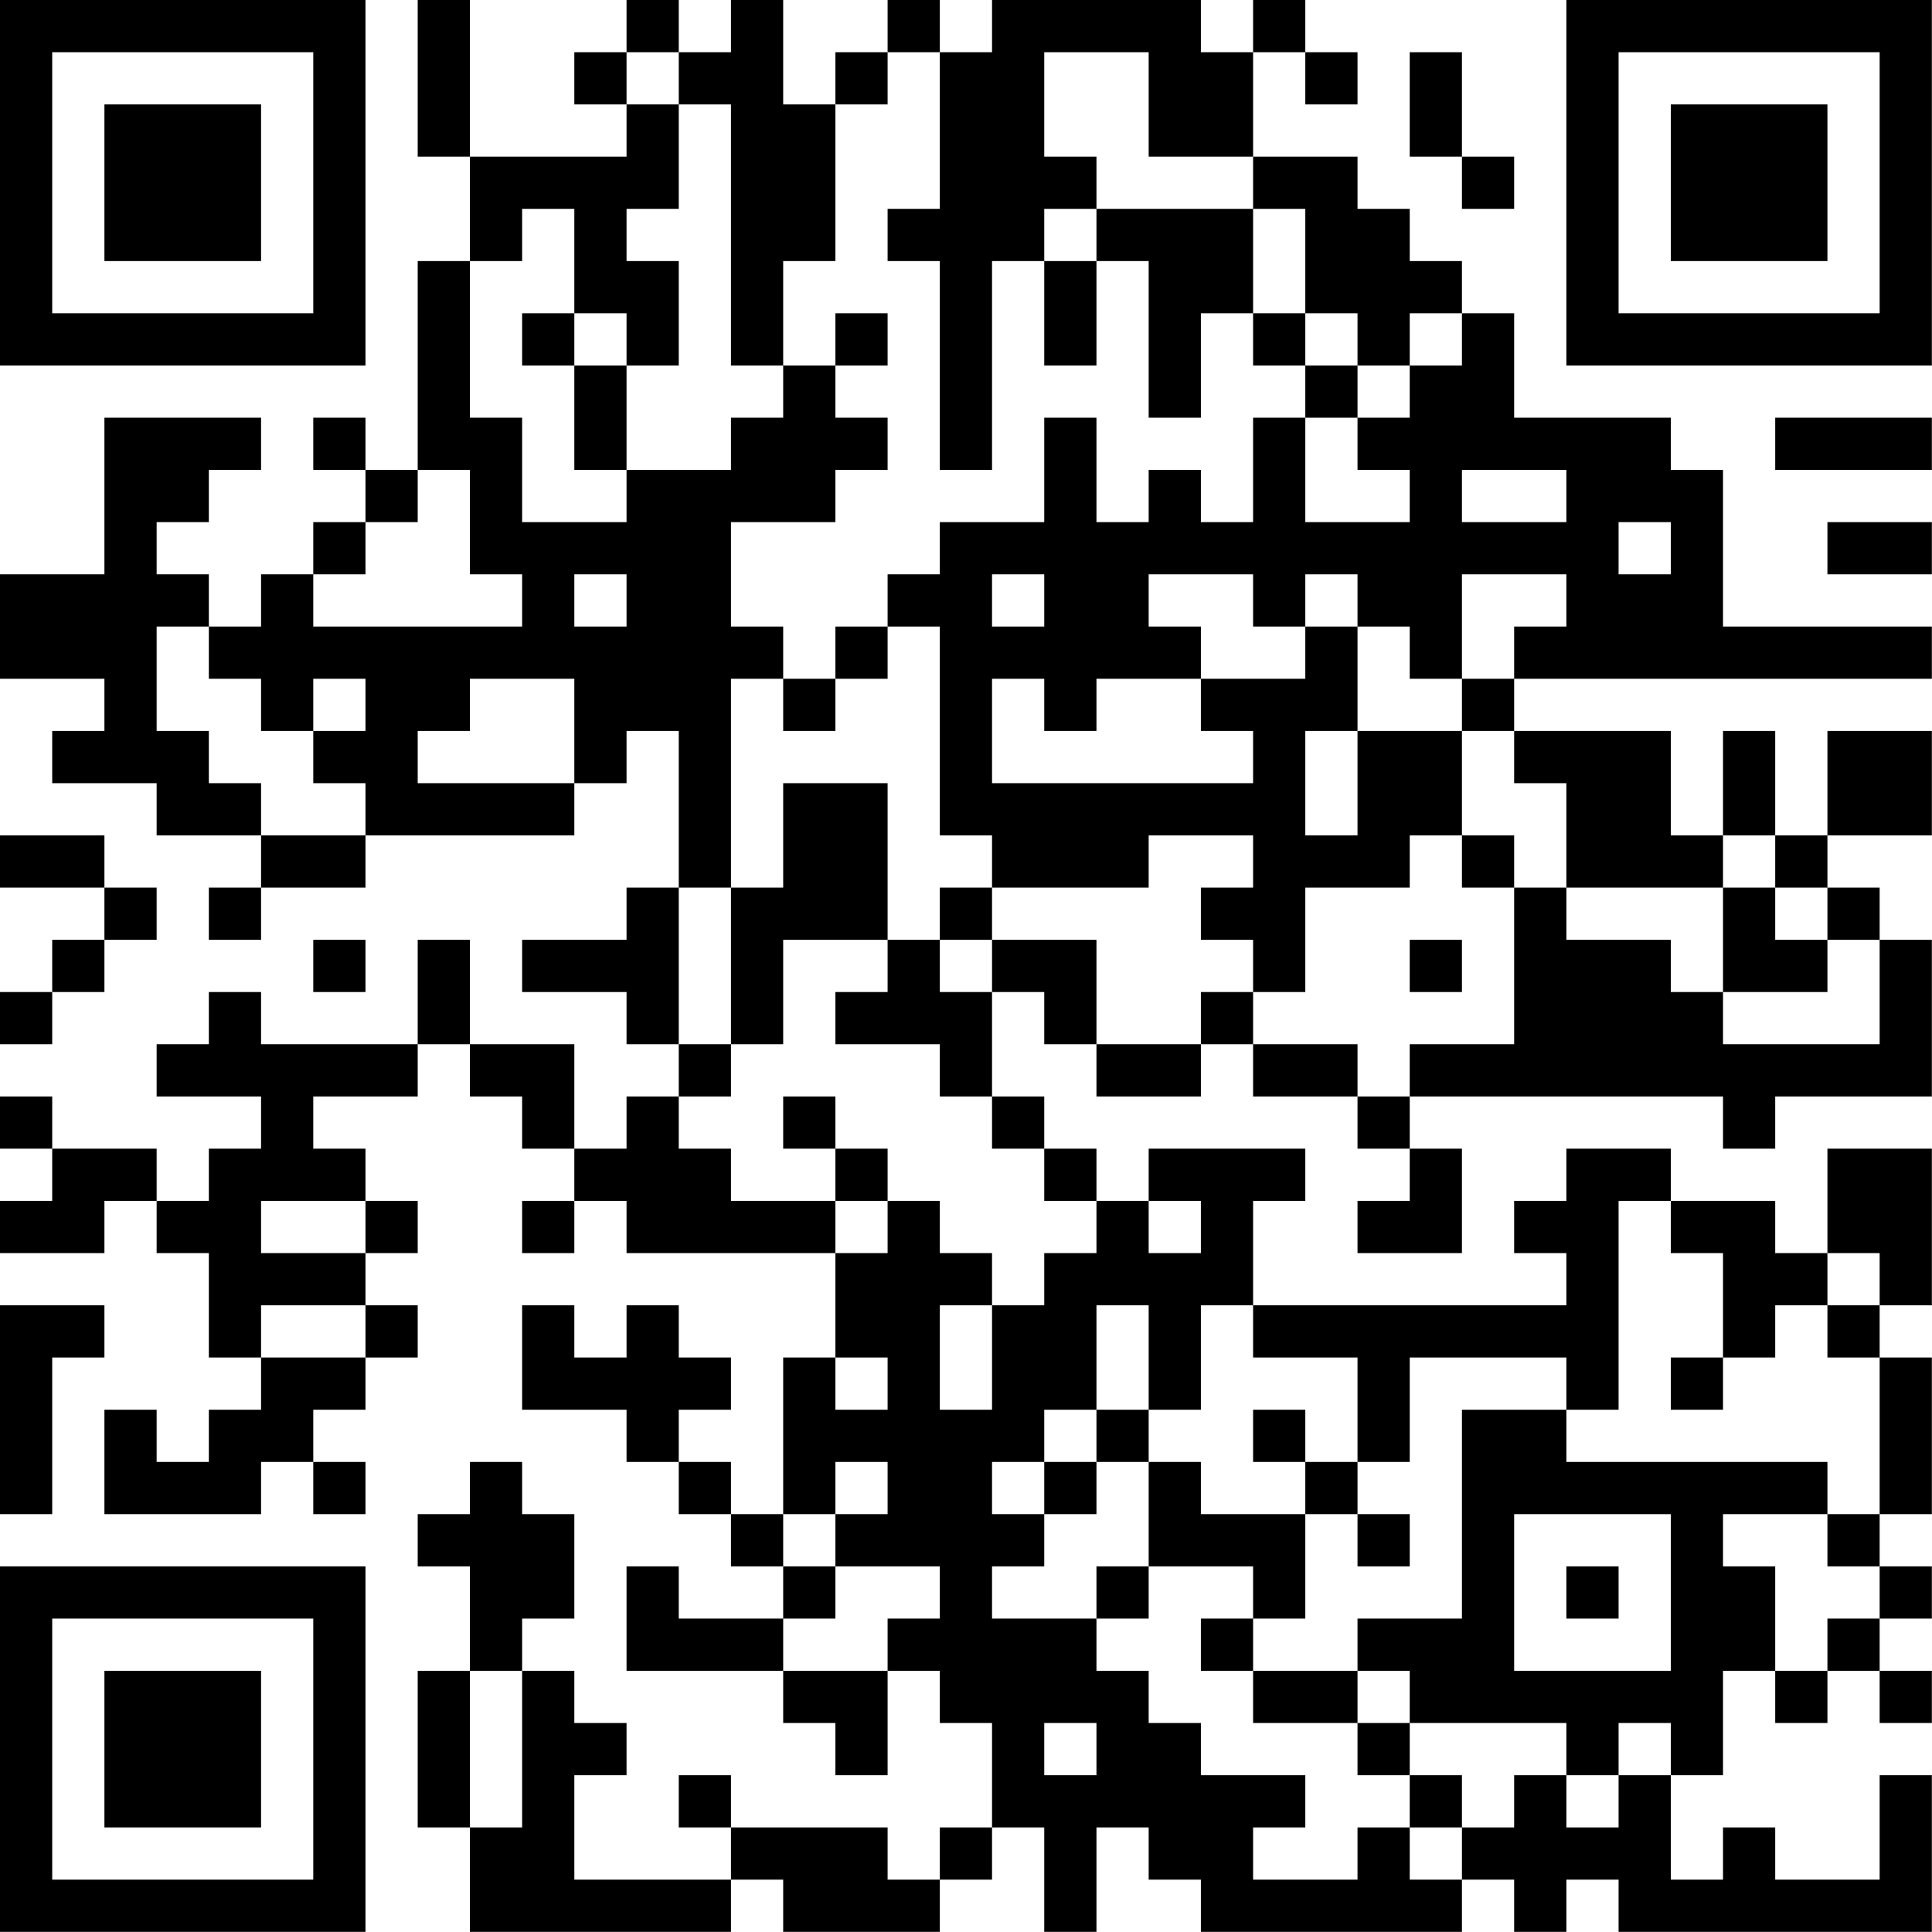 <?xml version="1.0" encoding="UTF-8"?>
<svg xmlns="http://www.w3.org/2000/svg" version="1.1" width="200" height="200" viewBox="0 0 200 200"><rect x="0" y="0" width="200" height="200" fill="#ffffff"/><g transform="scale(5.405)"><g transform="translate(0,0)"><path fill-rule="evenodd" d="M8 0L8 3L9 3L9 5L8 5L8 9L7 9L7 8L6 8L6 9L7 9L7 10L6 10L6 11L5 11L5 12L4 12L4 11L3 11L3 10L4 10L4 9L5 9L5 8L2 8L2 11L0 11L0 13L2 13L2 14L1 14L1 15L3 15L3 16L5 16L5 17L4 17L4 18L5 18L5 17L7 17L7 16L11 16L11 15L12 15L12 14L13 14L13 17L12 17L12 18L10 18L10 19L12 19L12 20L13 20L13 21L12 21L12 22L11 22L11 20L9 20L9 18L8 18L8 20L5 20L5 19L4 19L4 20L3 20L3 21L5 21L5 22L4 22L4 23L3 23L3 22L1 22L1 21L0 21L0 22L1 22L1 23L0 23L0 24L2 24L2 23L3 23L3 24L4 24L4 26L5 26L5 27L4 27L4 28L3 28L3 27L2 27L2 29L5 29L5 28L6 28L6 29L7 29L7 28L6 28L6 27L7 27L7 26L8 26L8 25L7 25L7 24L8 24L8 23L7 23L7 22L6 22L6 21L8 21L8 20L9 20L9 21L10 21L10 22L11 22L11 23L10 23L10 24L11 24L11 23L12 23L12 24L16 24L16 26L15 26L15 29L14 29L14 28L13 28L13 27L14 27L14 26L13 26L13 25L12 25L12 26L11 26L11 25L10 25L10 27L12 27L12 28L13 28L13 29L14 29L14 30L15 30L15 31L13 31L13 30L12 30L12 32L15 32L15 33L16 33L16 34L17 34L17 32L18 32L18 33L19 33L19 35L18 35L18 36L17 36L17 35L14 35L14 34L13 34L13 35L14 35L14 36L11 36L11 34L12 34L12 33L11 33L11 32L10 32L10 31L11 31L11 29L10 29L10 28L9 28L9 29L8 29L8 30L9 30L9 32L8 32L8 35L9 35L9 37L14 37L14 36L15 36L15 37L18 37L18 36L19 36L19 35L20 35L20 37L21 37L21 35L22 35L22 36L23 36L23 37L28 37L28 36L29 36L29 37L30 37L30 36L31 36L31 37L37 37L37 34L36 34L36 36L34 36L34 35L33 35L33 36L32 36L32 34L33 34L33 32L34 32L34 33L35 33L35 32L36 32L36 33L37 33L37 32L36 32L36 31L37 31L37 30L36 30L36 29L37 29L37 26L36 26L36 25L37 25L37 22L35 22L35 24L34 24L34 23L32 23L32 22L30 22L30 23L29 23L29 24L30 24L30 25L24 25L24 23L25 23L25 22L22 22L22 23L21 23L21 22L20 22L20 21L19 21L19 19L20 19L20 20L21 20L21 21L23 21L23 20L24 20L24 21L26 21L26 22L27 22L27 23L26 23L26 24L28 24L28 22L27 22L27 21L33 21L33 22L34 22L34 21L37 21L37 18L36 18L36 17L35 17L35 16L37 16L37 14L35 14L35 16L34 16L34 14L33 14L33 16L32 16L32 14L29 14L29 13L37 13L37 12L33 12L33 9L32 9L32 8L29 8L29 6L28 6L28 5L27 5L27 4L26 4L26 3L24 3L24 1L25 1L25 2L26 2L26 1L25 1L25 0L24 0L24 1L23 1L23 0L19 0L19 1L18 1L18 0L17 0L17 1L16 1L16 2L15 2L15 0L14 0L14 1L13 1L13 0L12 0L12 1L11 1L11 2L12 2L12 3L9 3L9 0ZM12 1L12 2L13 2L13 4L12 4L12 5L13 5L13 7L12 7L12 6L11 6L11 4L10 4L10 5L9 5L9 8L10 8L10 10L12 10L12 9L14 9L14 8L15 8L15 7L16 7L16 8L17 8L17 9L16 9L16 10L14 10L14 12L15 12L15 13L14 13L14 17L13 17L13 20L14 20L14 21L13 21L13 22L14 22L14 23L16 23L16 24L17 24L17 23L18 23L18 24L19 24L19 25L18 25L18 27L19 27L19 25L20 25L20 24L21 24L21 23L20 23L20 22L19 22L19 21L18 21L18 20L16 20L16 19L17 19L17 18L18 18L18 19L19 19L19 18L21 18L21 20L23 20L23 19L24 19L24 20L26 20L26 21L27 21L27 20L29 20L29 17L30 17L30 18L32 18L32 19L33 19L33 20L36 20L36 18L35 18L35 17L34 17L34 16L33 16L33 17L30 17L30 15L29 15L29 14L28 14L28 13L29 13L29 12L30 12L30 11L28 11L28 13L27 13L27 12L26 12L26 11L25 11L25 12L24 12L24 11L22 11L22 12L23 12L23 13L21 13L21 14L20 14L20 13L19 13L19 15L24 15L24 14L23 14L23 13L25 13L25 12L26 12L26 14L25 14L25 16L26 16L26 14L28 14L28 16L27 16L27 17L25 17L25 19L24 19L24 18L23 18L23 17L24 17L24 16L22 16L22 17L19 17L19 16L18 16L18 12L17 12L17 11L18 11L18 10L20 10L20 8L21 8L21 10L22 10L22 9L23 9L23 10L24 10L24 8L25 8L25 10L27 10L27 9L26 9L26 8L27 8L27 7L28 7L28 6L27 6L27 7L26 7L26 6L25 6L25 4L24 4L24 3L22 3L22 1L20 1L20 3L21 3L21 4L20 4L20 5L19 5L19 9L18 9L18 5L17 5L17 4L18 4L18 1L17 1L17 2L16 2L16 5L15 5L15 7L14 7L14 2L13 2L13 1ZM27 1L27 3L28 3L28 4L29 4L29 3L28 3L28 1ZM21 4L21 5L20 5L20 7L21 7L21 5L22 5L22 8L23 8L23 6L24 6L24 7L25 7L25 8L26 8L26 7L25 7L25 6L24 6L24 4ZM10 6L10 7L11 7L11 9L12 9L12 7L11 7L11 6ZM16 6L16 7L17 7L17 6ZM34 8L34 9L37 9L37 8ZM8 9L8 10L7 10L7 11L6 11L6 12L10 12L10 11L9 11L9 9ZM28 9L28 10L30 10L30 9ZM31 10L31 11L32 11L32 10ZM35 10L35 11L37 11L37 10ZM11 11L11 12L12 12L12 11ZM19 11L19 12L20 12L20 11ZM3 12L3 14L4 14L4 15L5 15L5 16L7 16L7 15L6 15L6 14L7 14L7 13L6 13L6 14L5 14L5 13L4 13L4 12ZM16 12L16 13L15 13L15 14L16 14L16 13L17 13L17 12ZM9 13L9 14L8 14L8 15L11 15L11 13ZM15 15L15 17L14 17L14 20L15 20L15 18L17 18L17 15ZM0 16L0 17L2 17L2 18L1 18L1 19L0 19L0 20L1 20L1 19L2 19L2 18L3 18L3 17L2 17L2 16ZM28 16L28 17L29 17L29 16ZM18 17L18 18L19 18L19 17ZM33 17L33 19L35 19L35 18L34 18L34 17ZM6 18L6 19L7 19L7 18ZM27 18L27 19L28 19L28 18ZM15 21L15 22L16 22L16 23L17 23L17 22L16 22L16 21ZM5 23L5 24L7 24L7 23ZM22 23L22 24L23 24L23 23ZM31 23L31 27L30 27L30 26L27 26L27 28L26 28L26 26L24 26L24 25L23 25L23 27L22 27L22 25L21 25L21 27L20 27L20 28L19 28L19 29L20 29L20 30L19 30L19 31L21 31L21 32L22 32L22 33L23 33L23 34L25 34L25 35L24 35L24 36L26 36L26 35L27 35L27 36L28 36L28 35L29 35L29 34L30 34L30 35L31 35L31 34L32 34L32 33L31 33L31 34L30 34L30 33L27 33L27 32L26 32L26 31L28 31L28 27L30 27L30 28L35 28L35 29L33 29L33 30L34 30L34 32L35 32L35 31L36 31L36 30L35 30L35 29L36 29L36 26L35 26L35 25L36 25L36 24L35 24L35 25L34 25L34 26L33 26L33 24L32 24L32 23ZM0 25L0 29L1 29L1 26L2 26L2 25ZM5 25L5 26L7 26L7 25ZM16 26L16 27L17 27L17 26ZM32 26L32 27L33 27L33 26ZM21 27L21 28L20 28L20 29L21 29L21 28L22 28L22 30L21 30L21 31L22 31L22 30L24 30L24 31L23 31L23 32L24 32L24 33L26 33L26 34L27 34L27 35L28 35L28 34L27 34L27 33L26 33L26 32L24 32L24 31L25 31L25 29L26 29L26 30L27 30L27 29L26 29L26 28L25 28L25 27L24 27L24 28L25 28L25 29L23 29L23 28L22 28L22 27ZM16 28L16 29L15 29L15 30L16 30L16 31L15 31L15 32L17 32L17 31L18 31L18 30L16 30L16 29L17 29L17 28ZM29 29L29 32L32 32L32 29ZM30 30L30 31L31 31L31 30ZM9 32L9 35L10 35L10 32ZM20 33L20 34L21 34L21 33ZM0 0L0 7L7 7L7 0ZM1 1L1 6L6 6L6 1ZM2 2L2 5L5 5L5 2ZM30 0L30 7L37 7L37 0ZM31 1L31 6L36 6L36 1ZM32 2L32 5L35 5L35 2ZM0 30L0 37L7 37L7 30ZM1 31L1 36L6 36L6 31ZM2 32L2 35L5 35L5 32Z" fill="#000000"/></g></g></svg>

